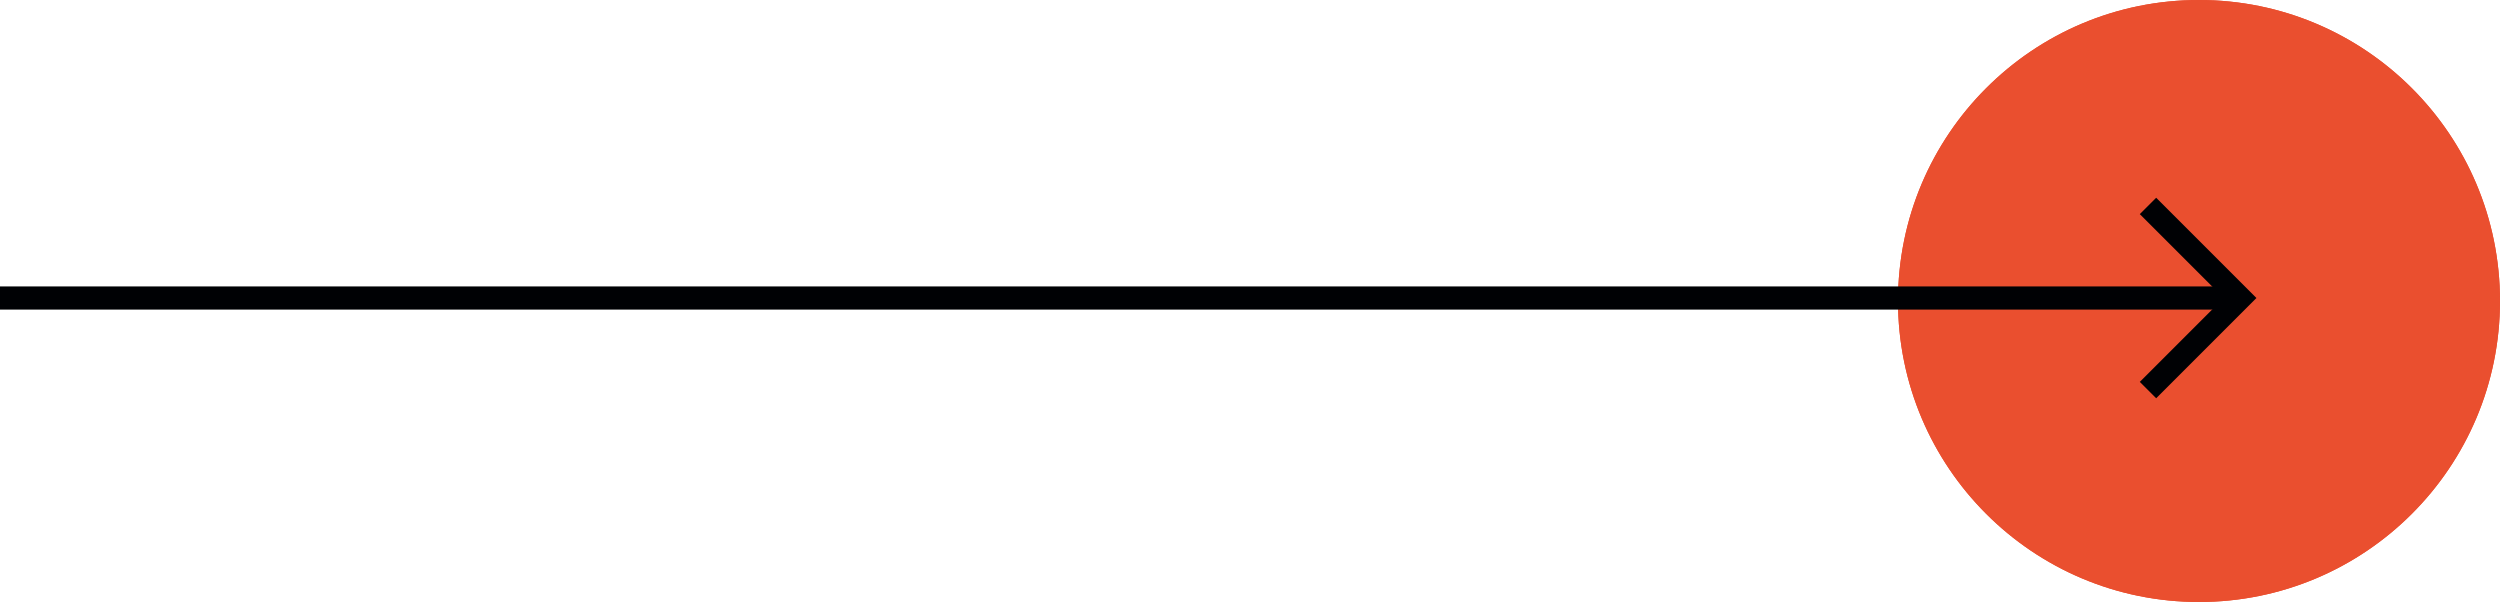 <svg xmlns="http://www.w3.org/2000/svg" width="215.947" height="52" viewBox="0 0 215.947 52">
  <g id="Group_626" data-name="Group 626" transform="translate(-380.053 -3203)">
    <g id="Ellipse_9" data-name="Ellipse 9" transform="translate(544 3203)" fill="#ea4f2f" stroke="#ea4f2f" stroke-width="2">
      <circle cx="26" cy="26" r="26" stroke="none"/>
      <circle cx="26" cy="26" r="25" fill="none"/>
    </g>
    <g id="Group_625" data-name="Group 625">
      <path id="Path_3231" data-name="Path 3231" d="M18727.5,3228.742h193.494" transform="translate(-18347.447)" fill="none" stroke="#000104" stroke-width="2"/>
      <path id="Path_3232" data-name="Path 3232" d="M19023.924,3221.531l7.953,7.952-7.953,7.953" transform="translate(-18458.33 -0.742)" fill="none" stroke="#000104" stroke-width="2"/>
    </g>
  </g>
</svg>
